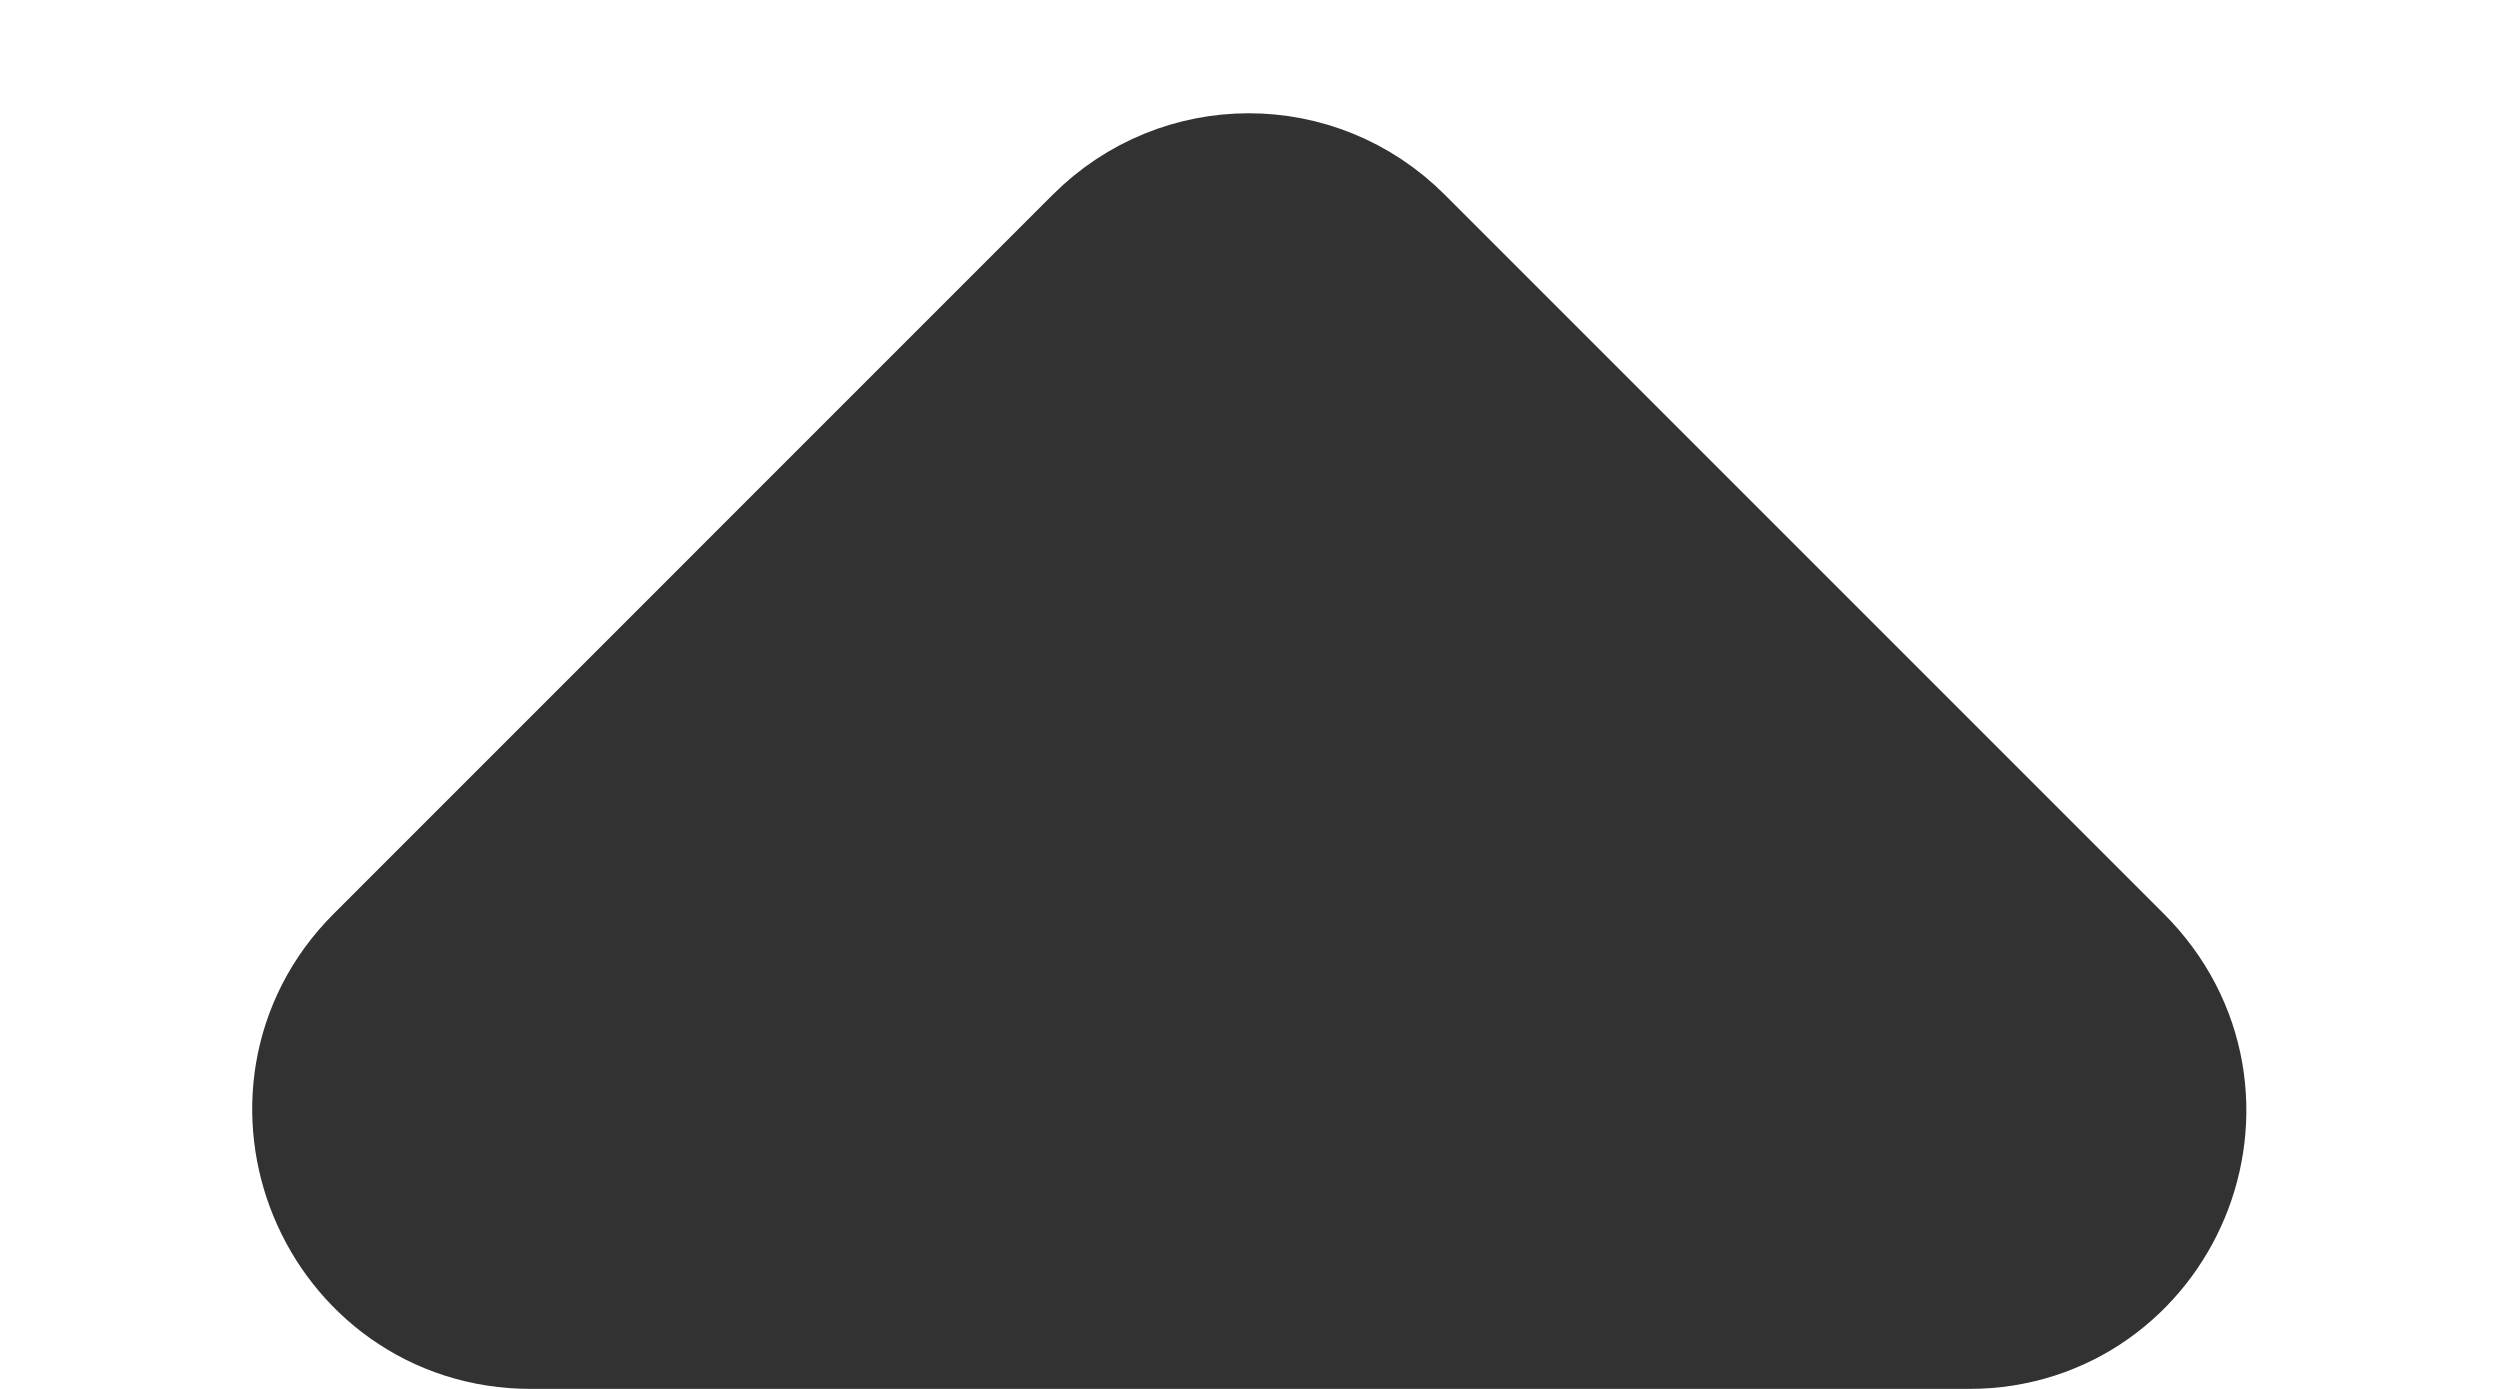 <svg width="9" height="5" viewBox="0 0 9 5" fill="none" xmlns="http://www.w3.org/2000/svg">
<path d="M4.847 1.054L7.437 3.644C7.758 3.964 7.527 4.5 7.09 4.5L1.91 4.5C1.464 4.5 1.241 3.957 1.554 3.644L4.144 1.054C4.339 0.859 4.652 0.859 4.847 1.054Z" fill="#323232" stroke="#323232"/>
</svg>
